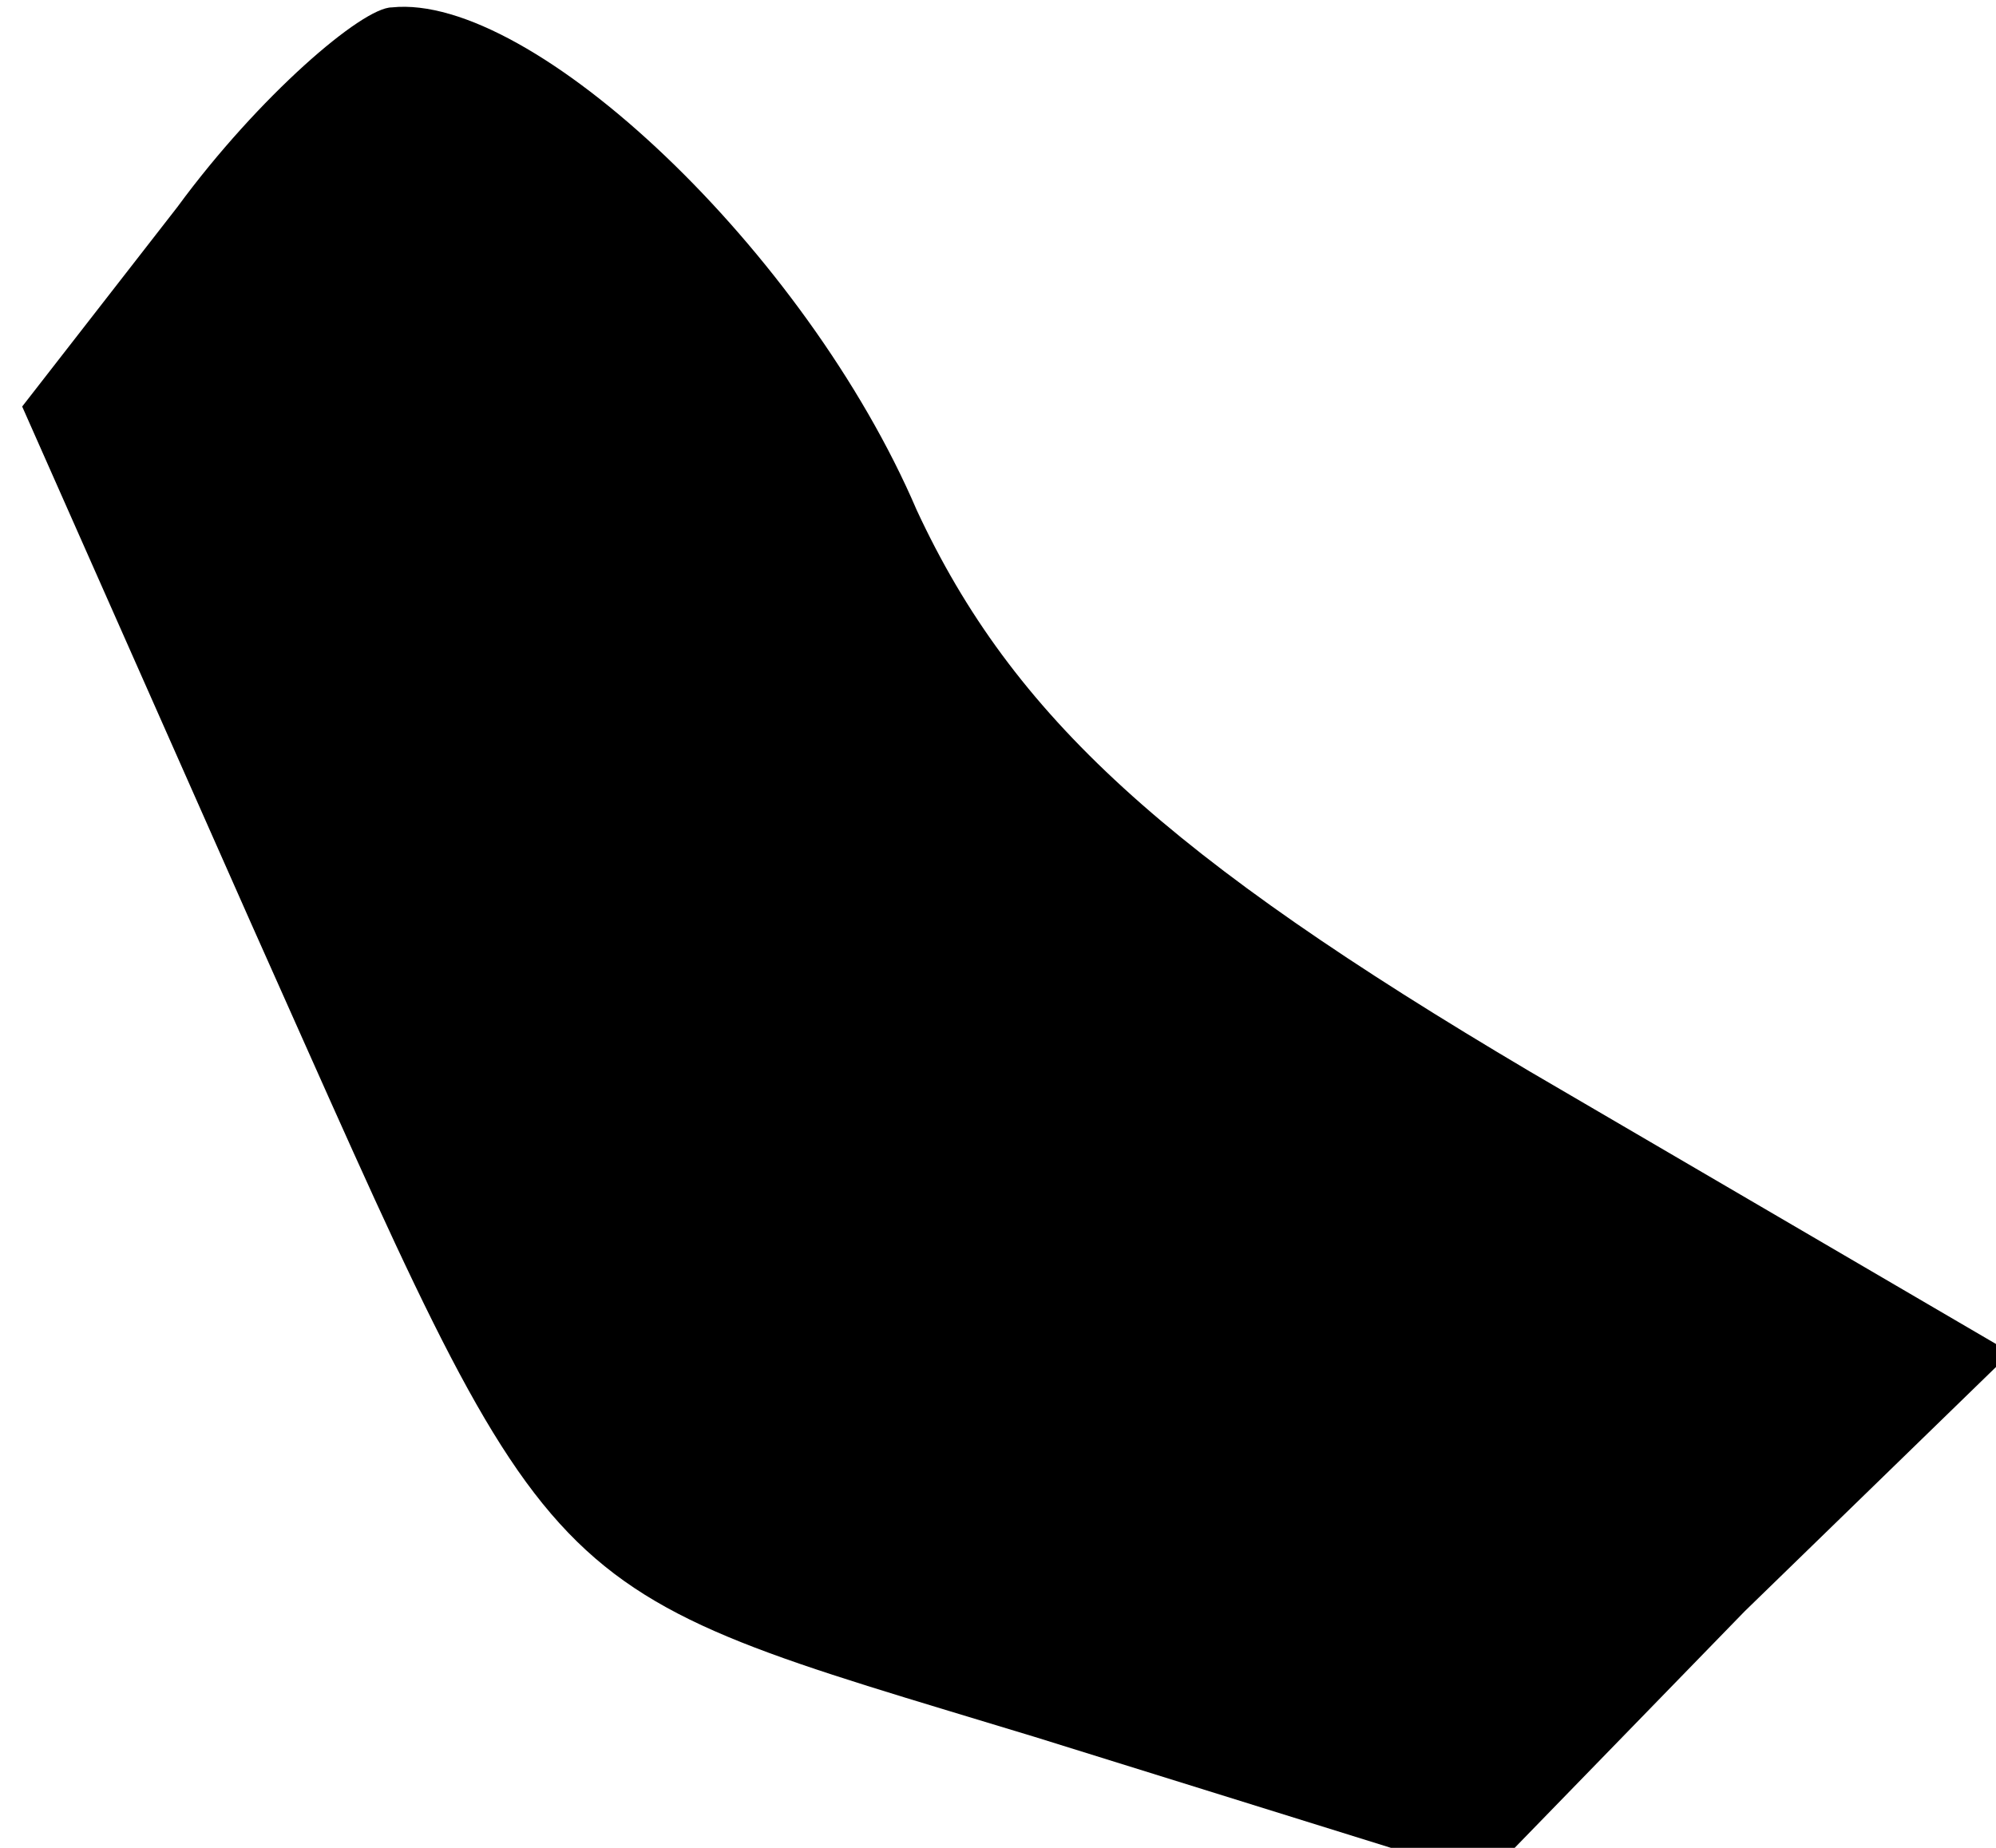 <?xml version="1.0" standalone="no"?>
<!DOCTYPE svg PUBLIC "-//W3C//DTD SVG 20010904//EN"
 "http://www.w3.org/TR/2001/REC-SVG-20010904/DTD/svg10.dtd">
<svg version="1.0" xmlns="http://www.w3.org/2000/svg"
 width="27pt" height="25pt" viewBox="0 0 27 25"
 preserveAspectRatio="xMidYMid meet">
<g transform="translate(0,25) scale(0.1,-0.1)"
fill="#000000" stroke="none">
<path fill="#000000" stroke="none" d="M24 222 l-21 -27 31 -70 c42 -94 37
-89 106 -110 l61 -19 35 36 36 35 -65 38 c-49 29 -70 48 -83 76 -15 35 -52 70
-71 68 -4 0 -18 -12 -29 -27z"/>
</g>
</svg>
